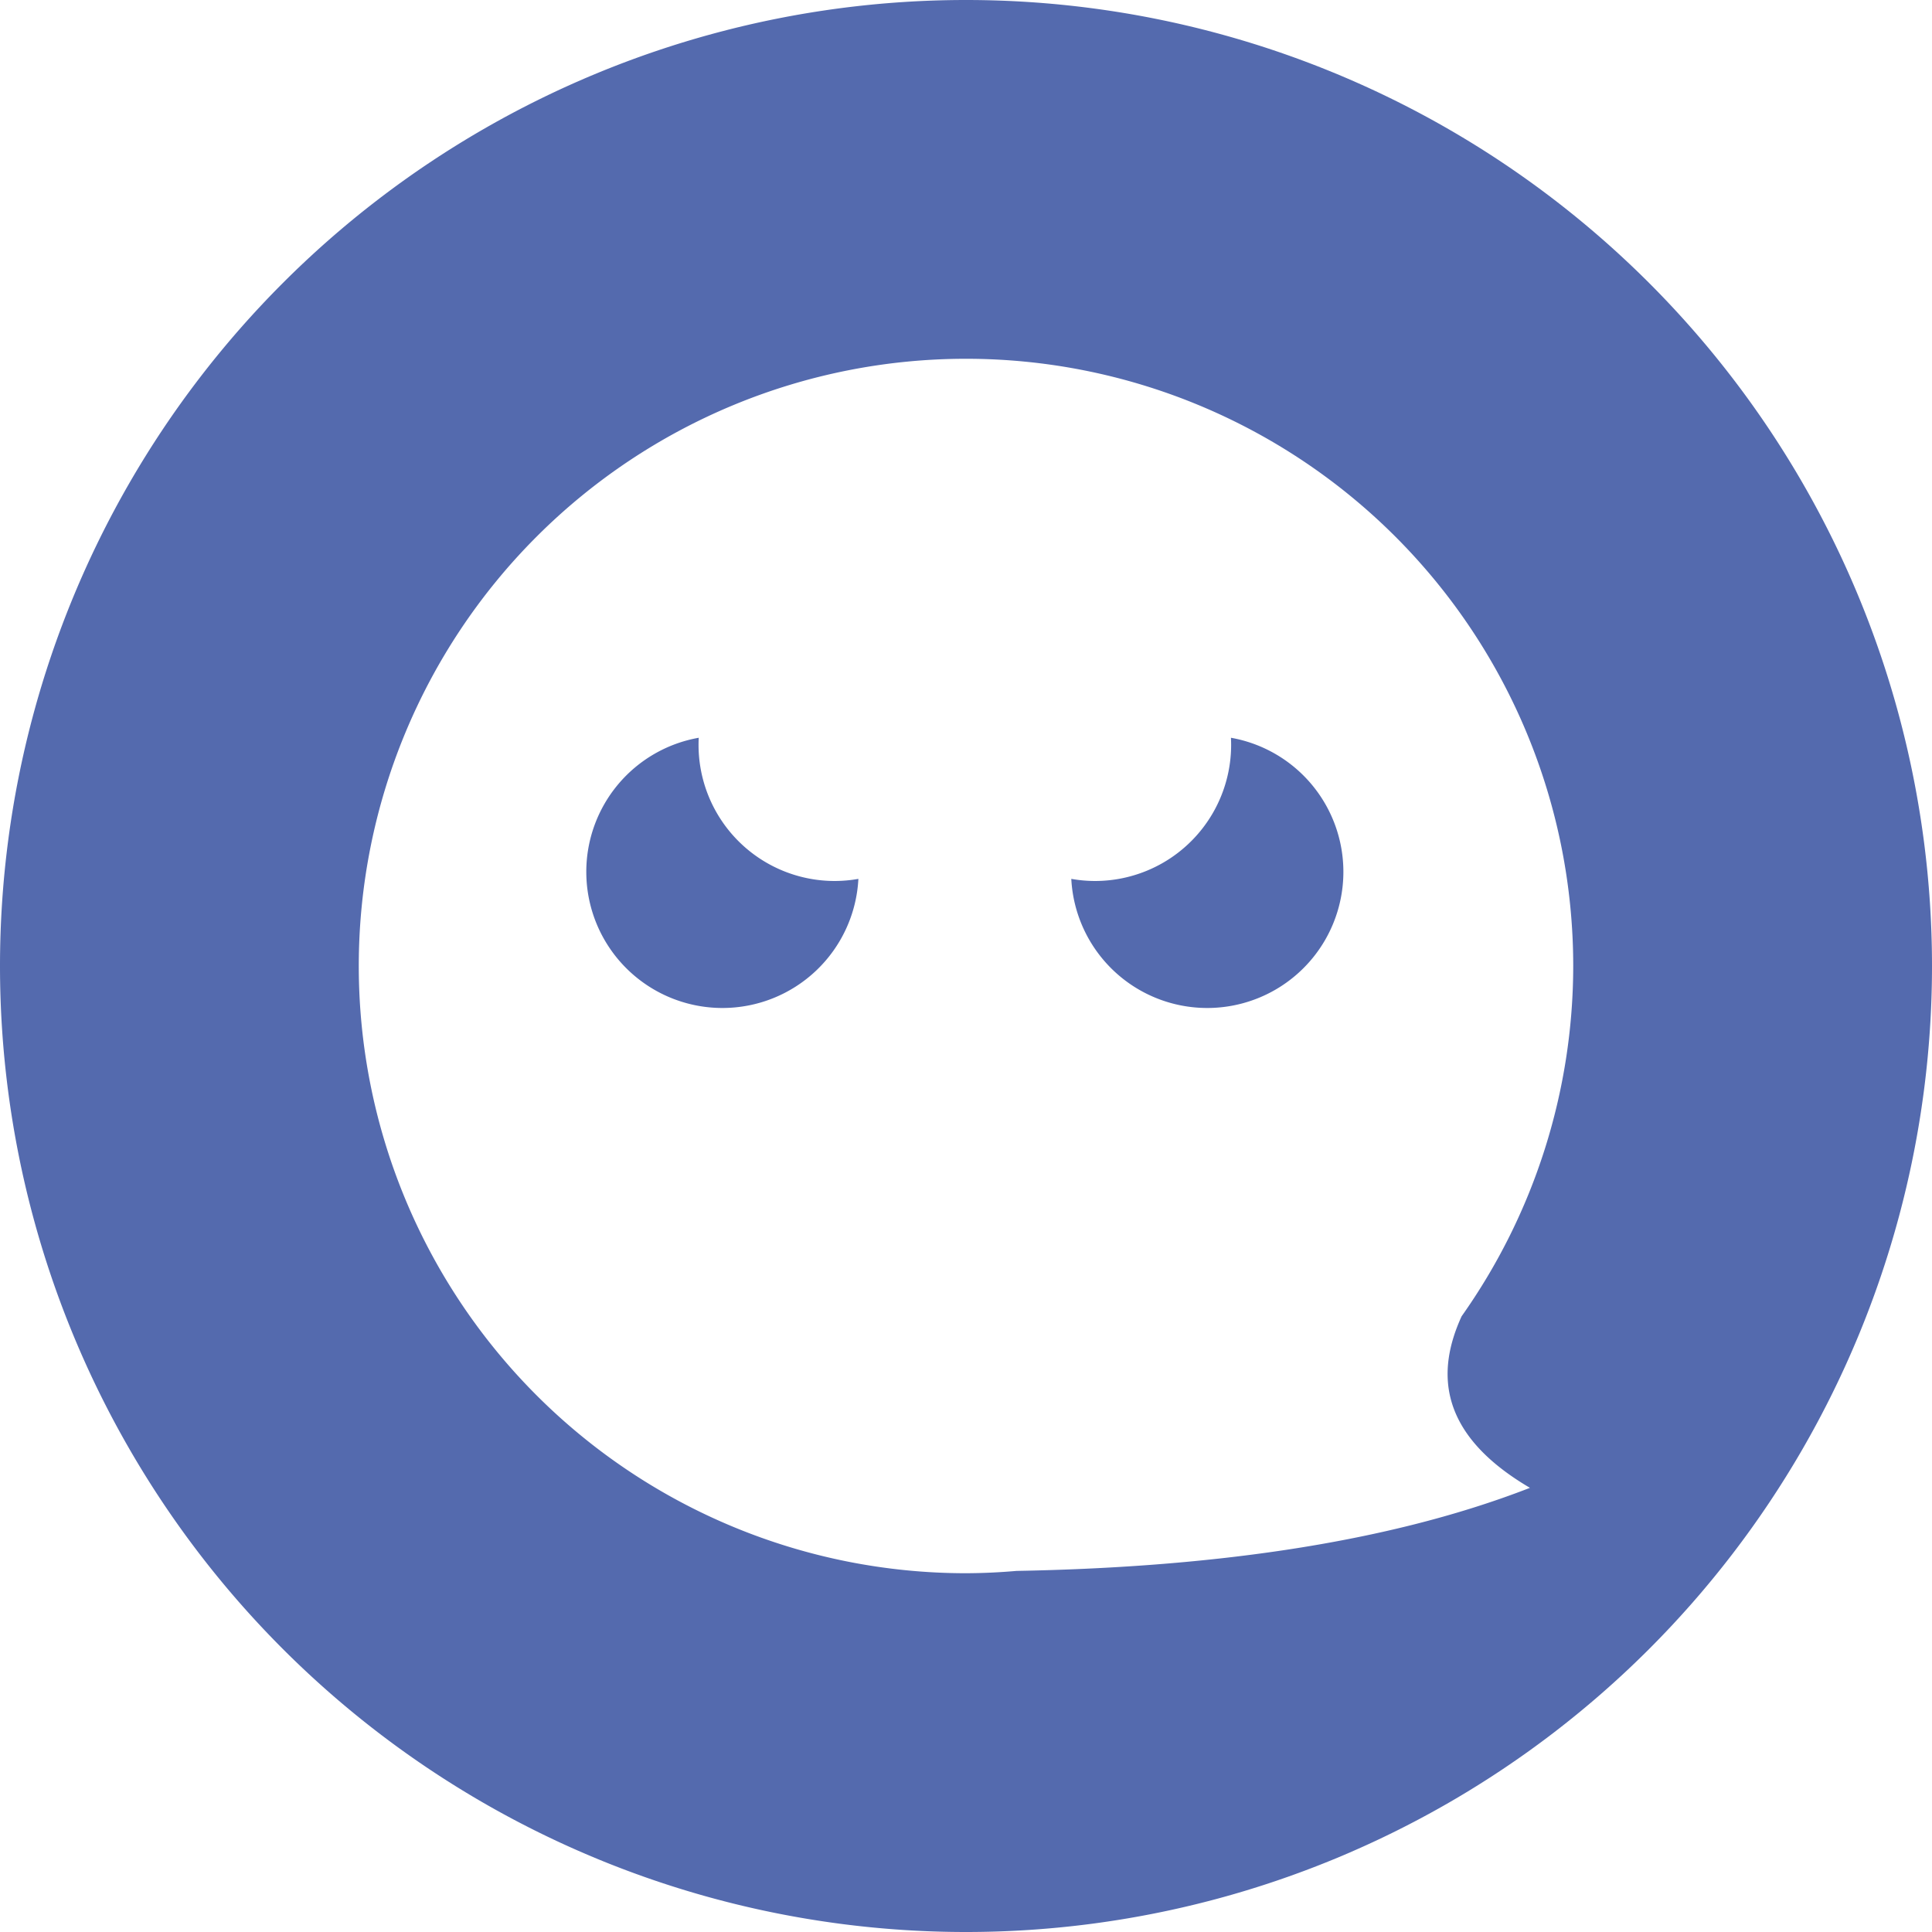 <?xml version="1.0" encoding="UTF-8" standalone="no"?>
<!-- Created with Inkscape (http://www.inkscape.org/) -->

<svg
   width="30mm"
   height="30mm"
   viewBox="0 0 30 30"
   version="1.1"
   id="svg5"
   xml:space="preserve"
   xmlns="http://www.w3.org/2000/svg"
   xmlns:svg="http://www.w3.org/2000/svg"><defs
     id="defs2" /><g
     id="layer2"
     transform="translate(-62.717,-14.715)"><g
       id="g19238"
       transform="translate(-243.234,-203.075)"
       style="opacity:1;fill:#546aae;fill-opacity:1"><path
         id="path4635-5-6"
         style="opacity:1;fill:#546aae;fill-opacity:1;stroke-width:0.284"
         d="m 320.951,217.79 a 15,15 0 0 0 -15,15 15,15 0 0 0 15,15 15,15 0 0 0 15,-15 15,15 0 0 0 -15,-15 z m 0,5.571 a 9.429,9.429 0 0 1 9.429,9.429 9.429,9.429 0 0 1 -1.733,5.439 c -0.386,0.843 -0.384,1.816 1.061,2.664 -2.324,0.904 -5.15,1.239 -7.973,1.29 a 9.429,9.429 0 0 1 -0.784,0.036 9.429,9.429 0 0 1 -9.429,-9.429 9.429,9.429 0 0 1 9.429,-9.429 z" /><path
         id="path19139"
         style="opacity:1;fill:#546aae;fill-opacity:1;stroke-width:0.239"
         d="m 325.065,229.246 a 2.114,2.114 0 0 1 0.003,0.11 2.114,2.114 0 0 1 -2.115,2.114 2.114,2.114 0 0 1 -0.367,-0.033 2.114,2.114 0 0 0 2.11,2.005 2.114,2.114 0 0 0 2.115,-2.114 2.114,2.114 0 0 0 -1.746,-2.082 z" /><path
         id="path19139-9"
         style="opacity:1;fill:#546aae;fill-opacity:1;stroke-width:0.239"
         d="m 316.801,229.246 a 2.114,2.114 0 0 0 -0.003,0.11 2.114,2.114 0 0 0 2.115,2.114 2.114,2.114 0 0 0 0.367,-0.033 2.114,2.114 0 0 1 -2.11,2.005 2.114,2.114 0 0 1 -2.115,-2.114 2.114,2.114 0 0 1 1.746,-2.082 z" /></g></g></svg>
